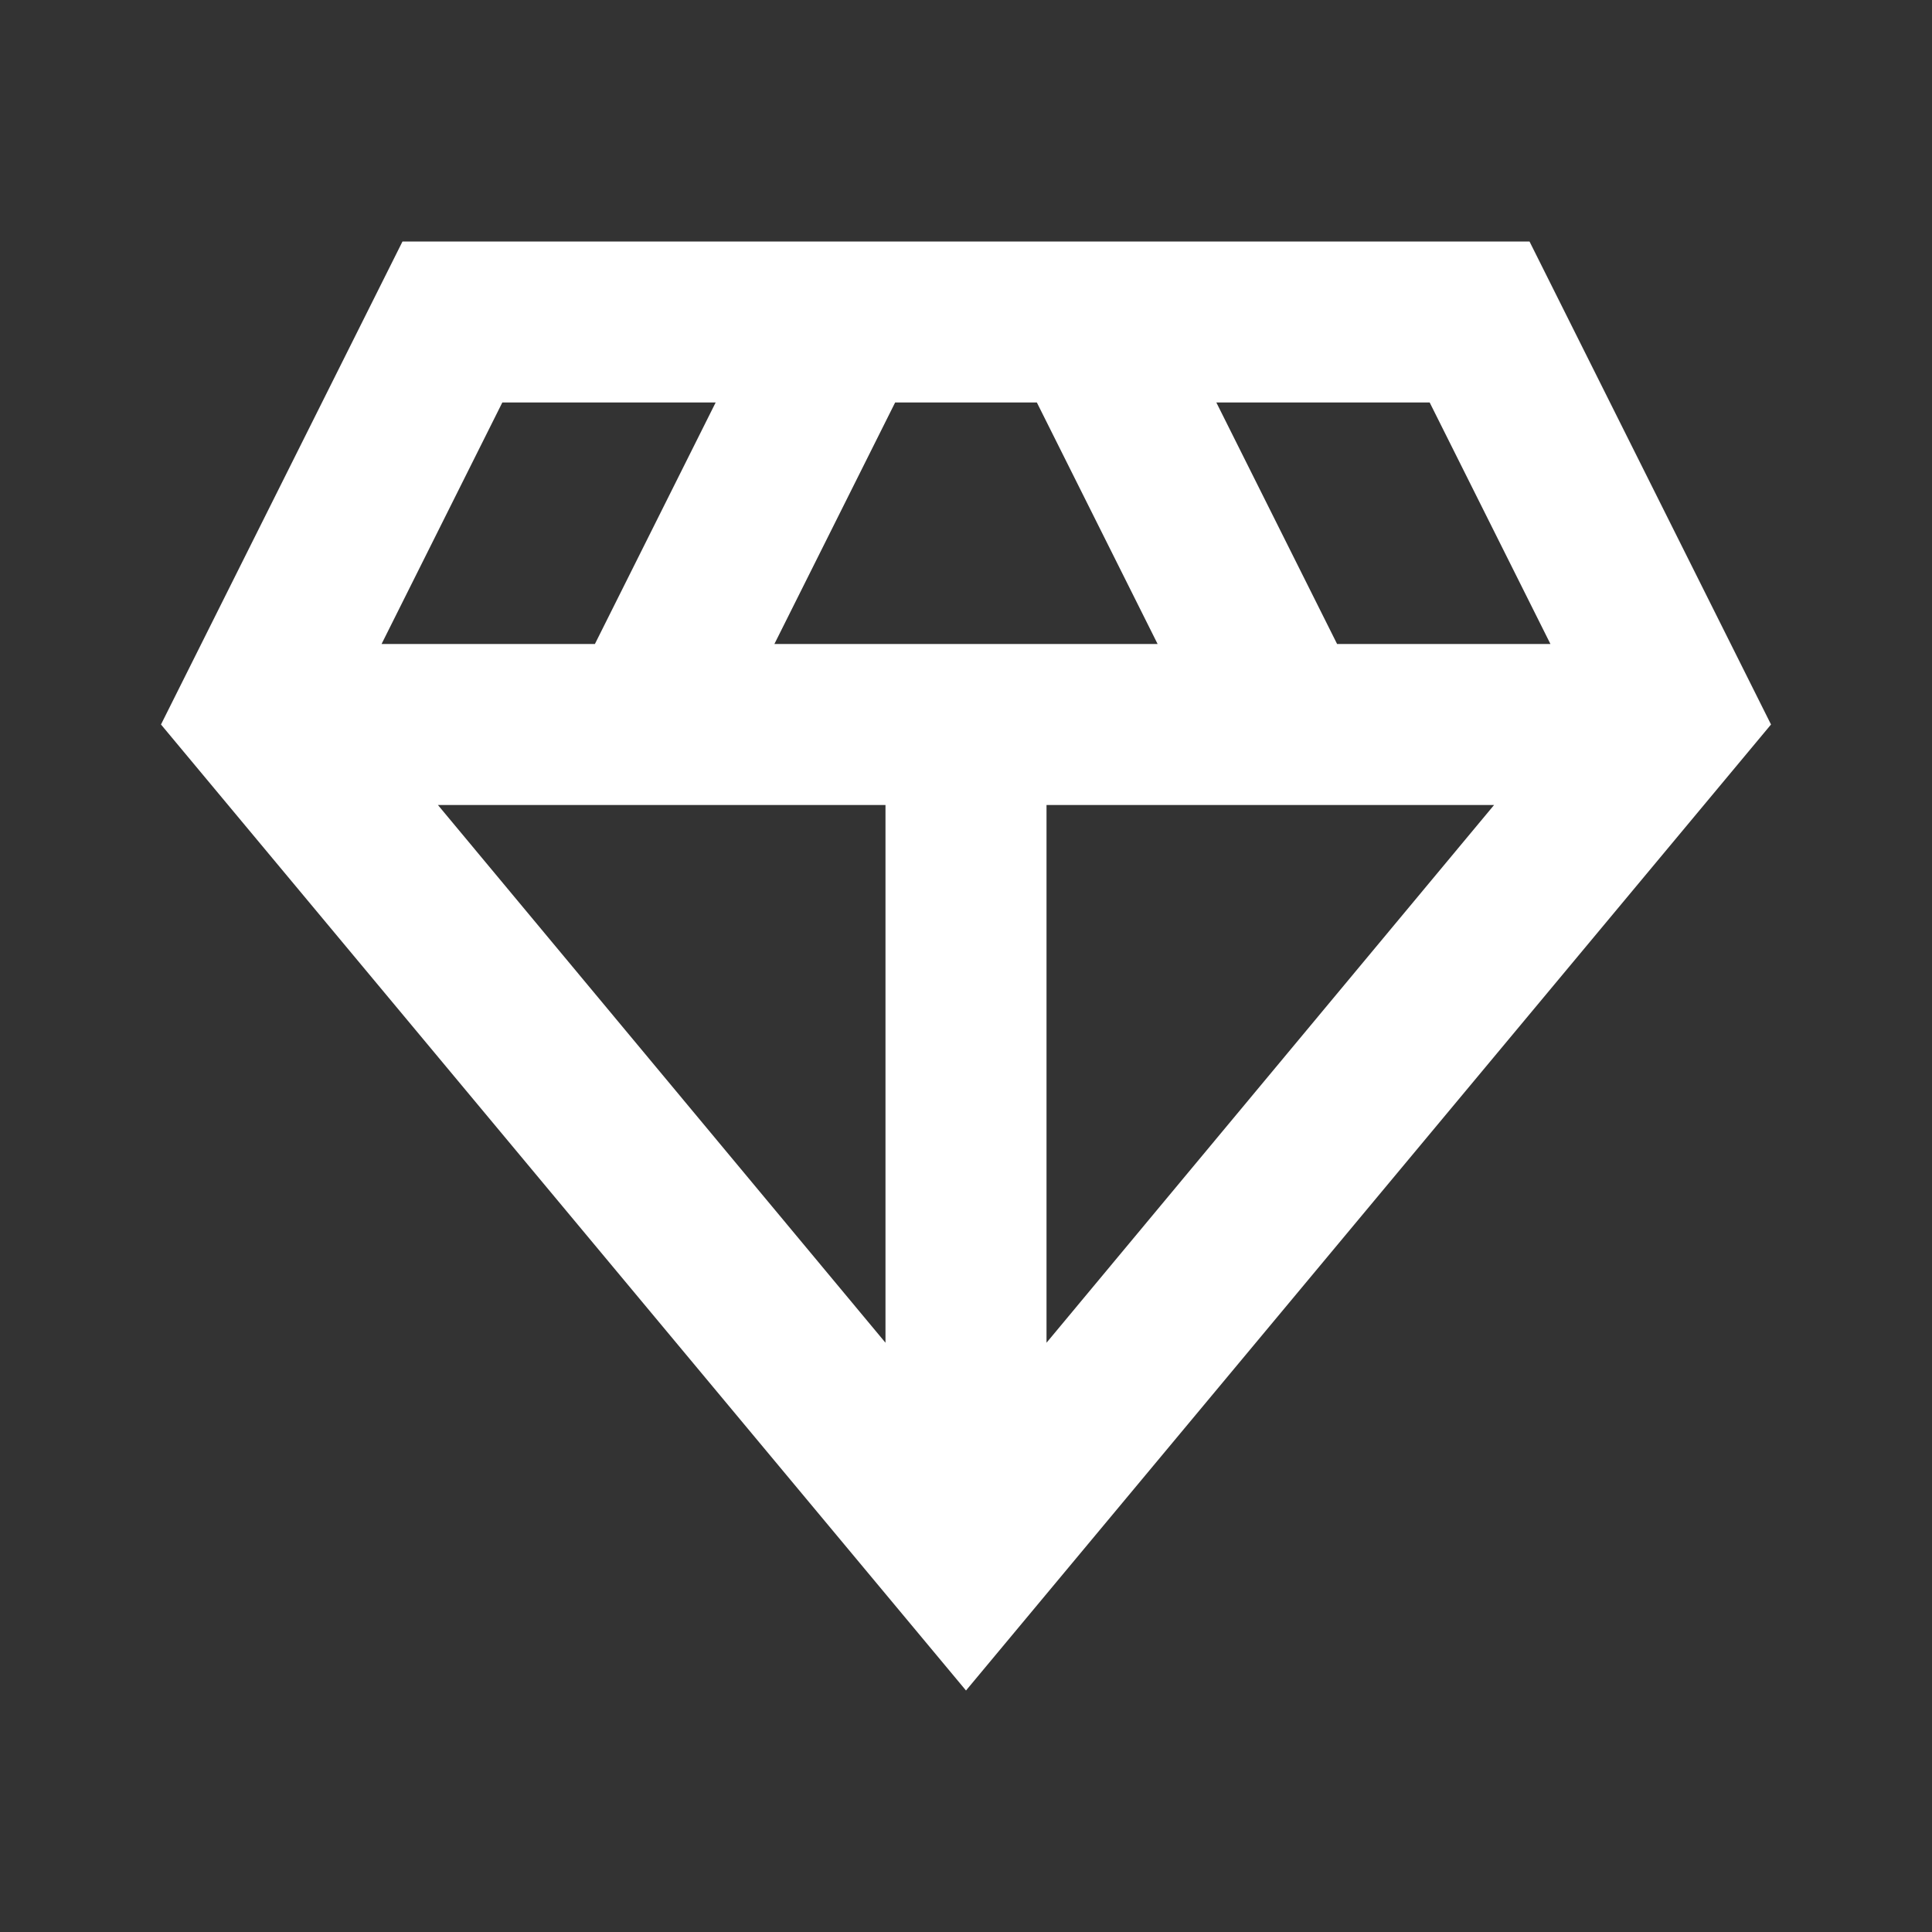 <svg width="40" height="40" viewBox="0 0 40 40" fill="none" xmlns="http://www.w3.org/2000/svg">
<rect x="0" y="0" width="40" height="40" fill="#333333" stroke="none"/>
<path d="M31.667 5H8.333L3.333 15L20 35L36.667 15L31.667 5ZM16.033 13.333L18.533 8.333H21.467L23.967 13.333H16.033ZM18.333 16.667V27.8L9.067 16.667H18.333ZM21.667 16.667H30.933L21.667 27.8V16.667ZM32.1 13.333H27.683L25.183 8.333H29.6L32.1 13.333ZM10.4 8.333H14.817L12.317 13.333H7.9L10.4 8.333Z" fill="white"/>
</svg>
